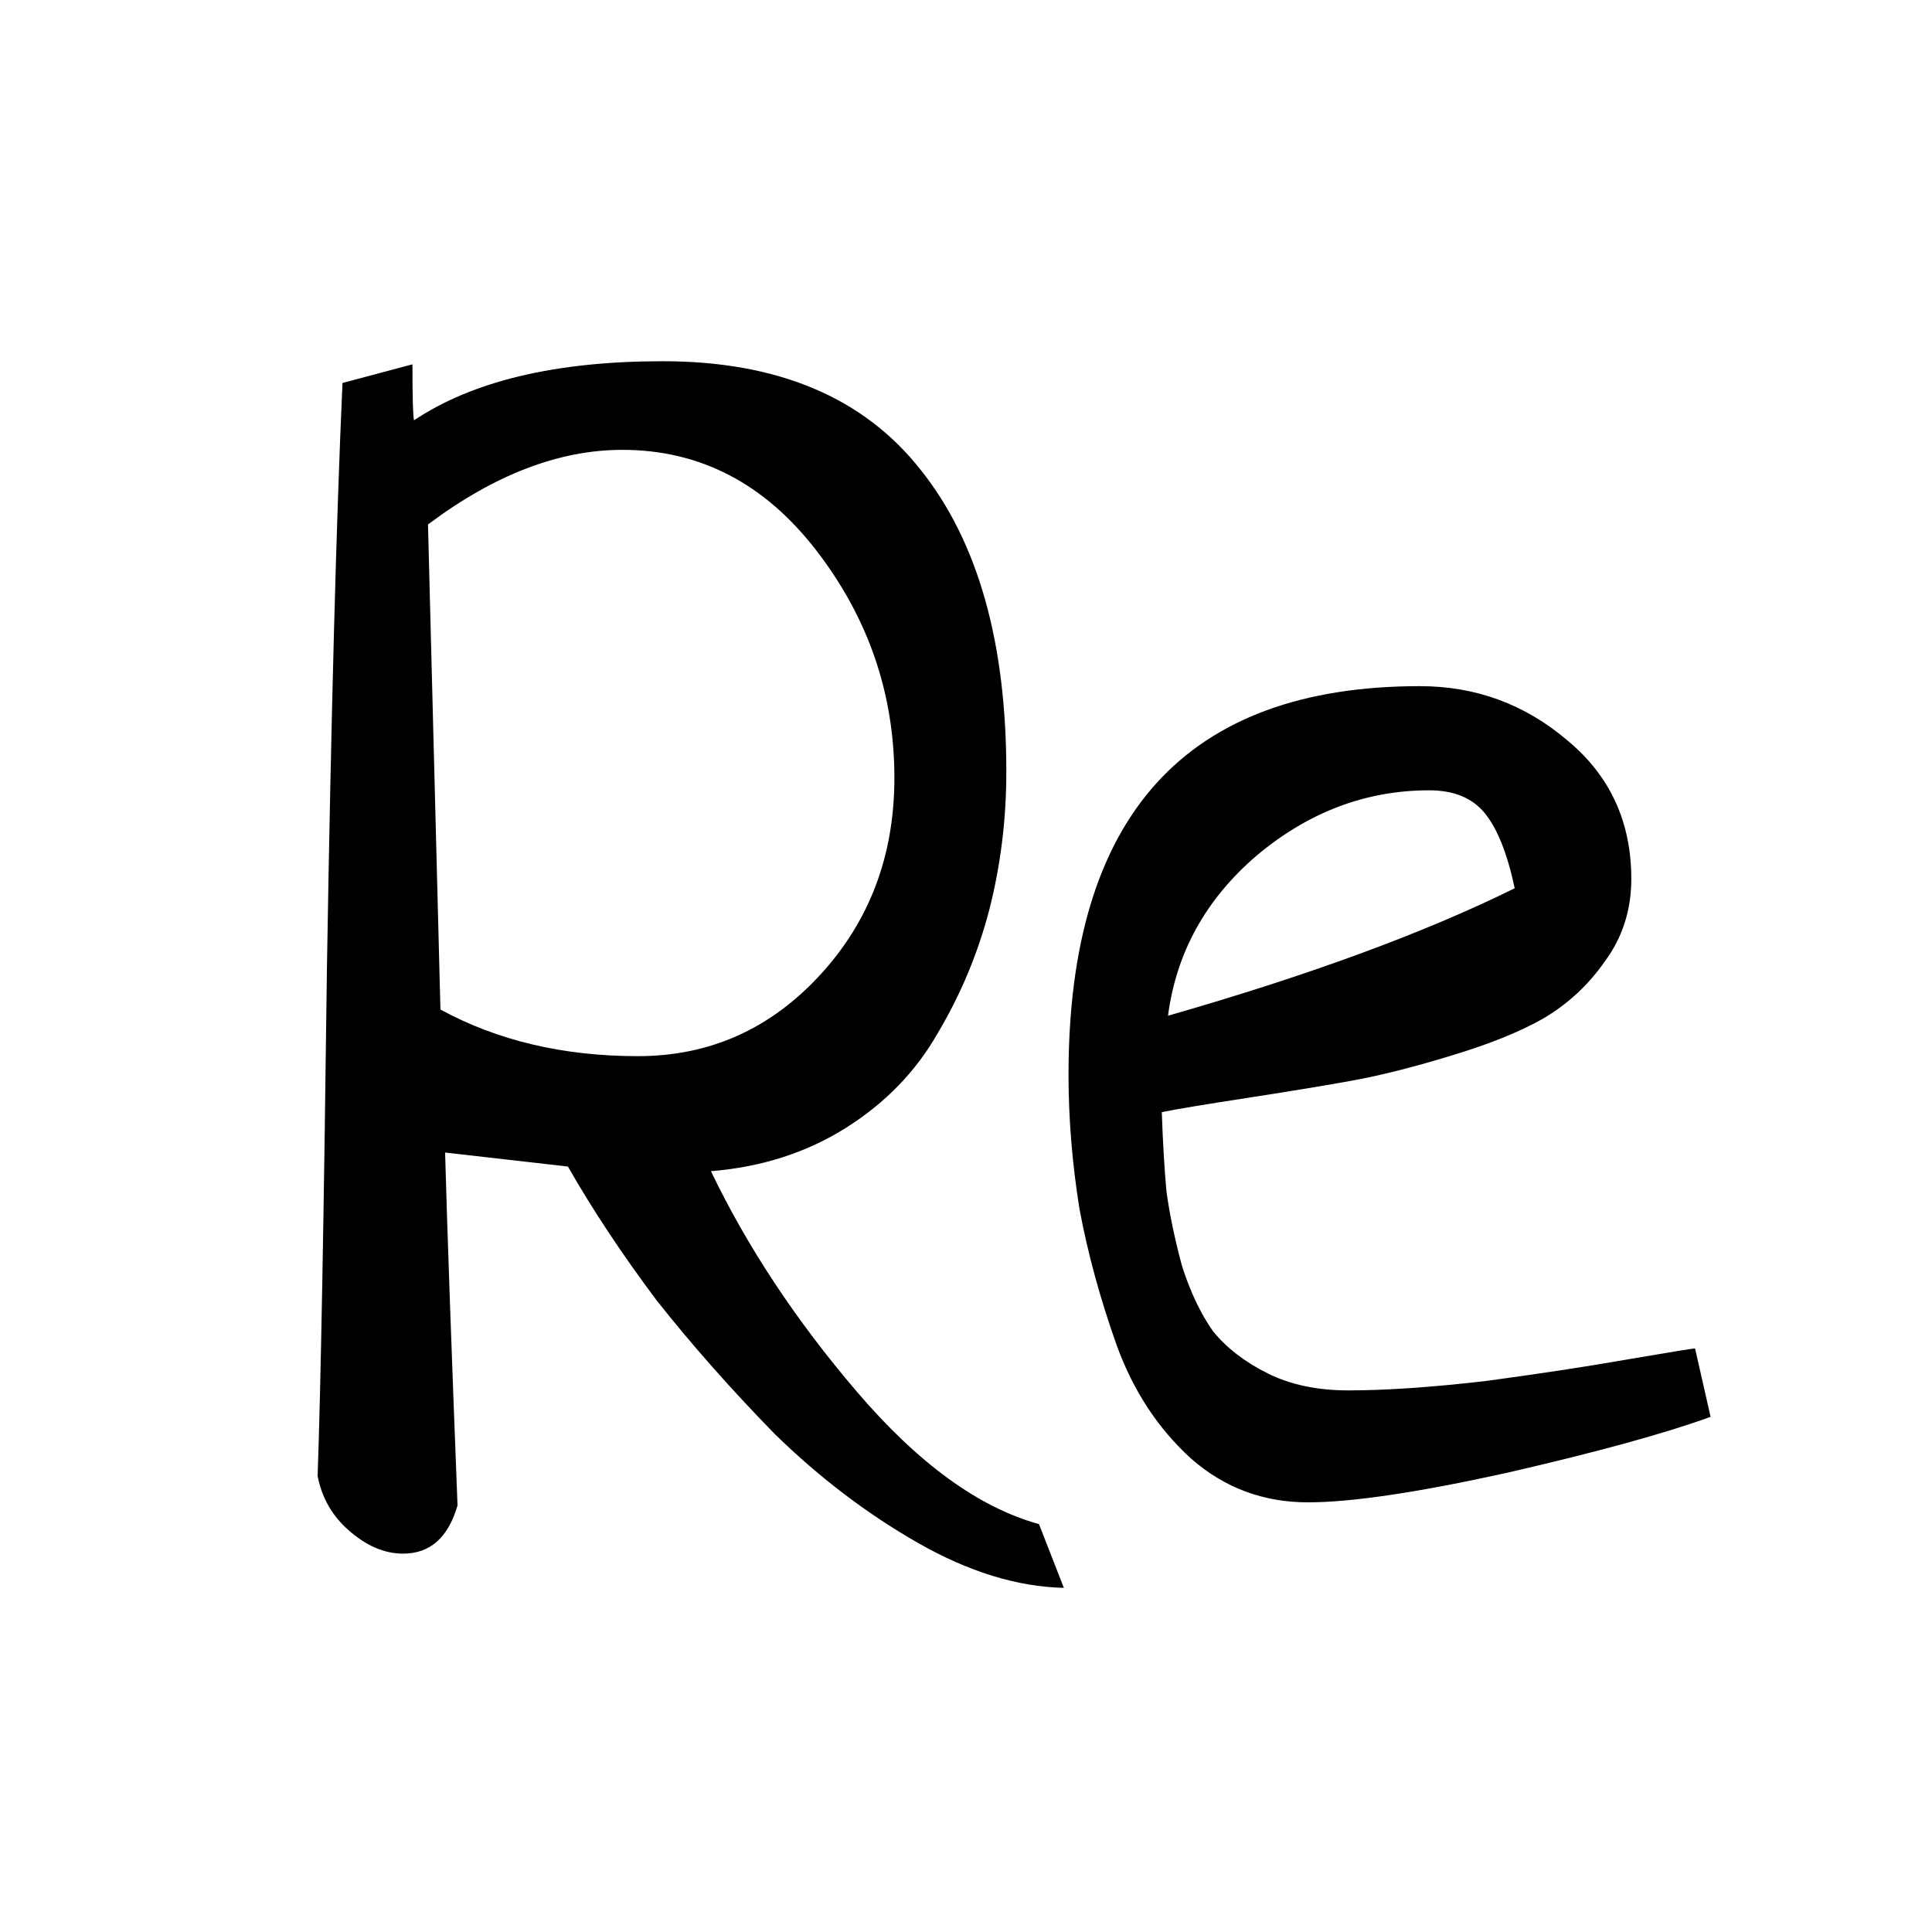 <svg width="125" height="125" viewBox="0 0 125 125" fill="none" xmlns="http://www.w3.org/2000/svg">
<g clip-path="url(#clip0_31_83)">
<rect width="125" height="125" rx="62.5" fill="white"/>
<rect width="125" height="125" fill="white"/>
<g filter="url(#filter0_d_31_83)">
<path d="M66.222 97.609L67.831 101.733C64.814 101.666 61.662 100.694 58.376 98.816C55.09 96.939 52.005 94.592 49.122 91.775C46.306 88.892 43.758 86.008 41.477 83.125C39.265 80.174 37.353 77.291 35.744 74.475L27.798 73.569C27.932 78.465 28.2 86.076 28.602 96.402C27.999 98.481 26.826 99.52 25.082 99.52C23.875 99.52 22.701 99.018 21.561 98.012C20.489 97.073 19.818 95.899 19.55 94.491C19.751 88.858 19.952 77.894 20.153 61.6C20.422 45.305 20.757 32.698 21.159 23.779L25.686 22.572C25.686 24.718 25.719 25.925 25.786 26.193C29.608 23.645 34.973 22.371 41.88 22.371C49.323 22.371 54.889 24.718 58.577 29.412C62.265 34.039 64.109 40.544 64.109 48.926C64.109 52.01 63.741 54.995 63.003 57.878C62.265 60.694 61.159 63.343 59.684 65.824C58.275 68.305 56.297 70.351 53.749 71.96C51.201 73.569 48.284 74.508 44.998 74.776C47.345 79.671 50.497 84.433 54.453 89.06C58.41 93.686 62.332 96.537 66.222 97.609ZM26.691 32.933L27.496 64.315C31.184 66.327 35.442 67.333 40.27 67.333C44.898 67.333 48.82 65.59 52.039 62.102C55.258 58.616 56.867 54.357 56.867 49.328C56.867 43.897 55.191 39.001 51.838 34.643C48.485 30.284 44.294 28.105 39.265 28.105C35.174 28.105 30.983 29.714 26.691 32.933ZM108.669 86.243L109.675 90.669C106.724 91.742 102.332 92.949 96.498 94.29C90.731 95.564 86.439 96.201 83.623 96.201C80.74 96.201 78.225 95.262 76.079 93.385C73.933 91.44 72.324 88.993 71.251 86.042C70.178 83.024 69.373 80.074 68.837 77.19C68.368 74.24 68.133 71.356 68.133 68.54C68.133 51.776 75.71 43.394 90.865 43.394C94.486 43.394 97.671 44.567 100.421 46.914C103.17 49.194 104.545 52.178 104.545 55.866C104.545 57.878 103.975 59.655 102.835 61.197C101.762 62.74 100.421 63.98 98.811 64.919C97.269 65.791 95.257 66.595 92.776 67.333C90.362 68.071 88.216 68.607 86.339 68.942C84.461 69.278 82.215 69.647 79.6 70.049C76.984 70.451 75.174 70.753 74.168 70.954C74.235 72.899 74.336 74.609 74.47 76.084C74.671 77.559 75.006 79.169 75.476 80.912C76.012 82.588 76.683 83.997 77.487 85.137C78.359 86.21 79.533 87.115 81.008 87.853C82.483 88.59 84.227 88.959 86.238 88.959C88.652 88.959 91.603 88.758 95.09 88.356C98.577 87.886 101.661 87.417 104.344 86.947C107.093 86.478 108.535 86.243 108.669 86.243ZM74.57 64.718C83.69 62.102 91.167 59.353 97.001 56.47C96.532 54.257 95.894 52.648 95.09 51.642C94.285 50.636 93.078 50.133 91.469 50.133C87.378 50.133 83.657 51.541 80.304 54.357C77.018 57.174 75.107 60.627 74.57 64.718Z" fill="black"/>
</g>
</g>
<defs>
<filter id="filter0_d_31_83" x="16.55" y="19.371" width="98.125" height="87.362" filterUnits="userSpaceOnUse" color-interpolation-filters="sRGB">
<feFlood flood-opacity="0" result="BackgroundImageFix"/>
<feColorMatrix in="SourceAlpha" type="matrix" values="0 0 0 0 0 0 0 0 0 0 0 0 0 0 0 0 0 0 127 0" result="hardAlpha"/>
<feOffset dx="1" dy="1"/>
<feGaussianBlur stdDeviation="2"/>
<feComposite in2="hardAlpha" operator="out"/>
<feColorMatrix type="matrix" values="0 0 0 0 0 0 0 0 0 0 0 0 0 0 0 0 0 0 0.25 0"/>
<feBlend mode="normal" in2="BackgroundImageFix" result="effect1_dropShadow_31_83"/>
<feBlend mode="normal" in="SourceGraphic" in2="effect1_dropShadow_31_83" result="shape"/>
</filter>
<clipPath id="clip0_31_83">
<rect width="125" height="125" rx="62.5" fill="white"/>
</clipPath>
</defs>
</svg>
